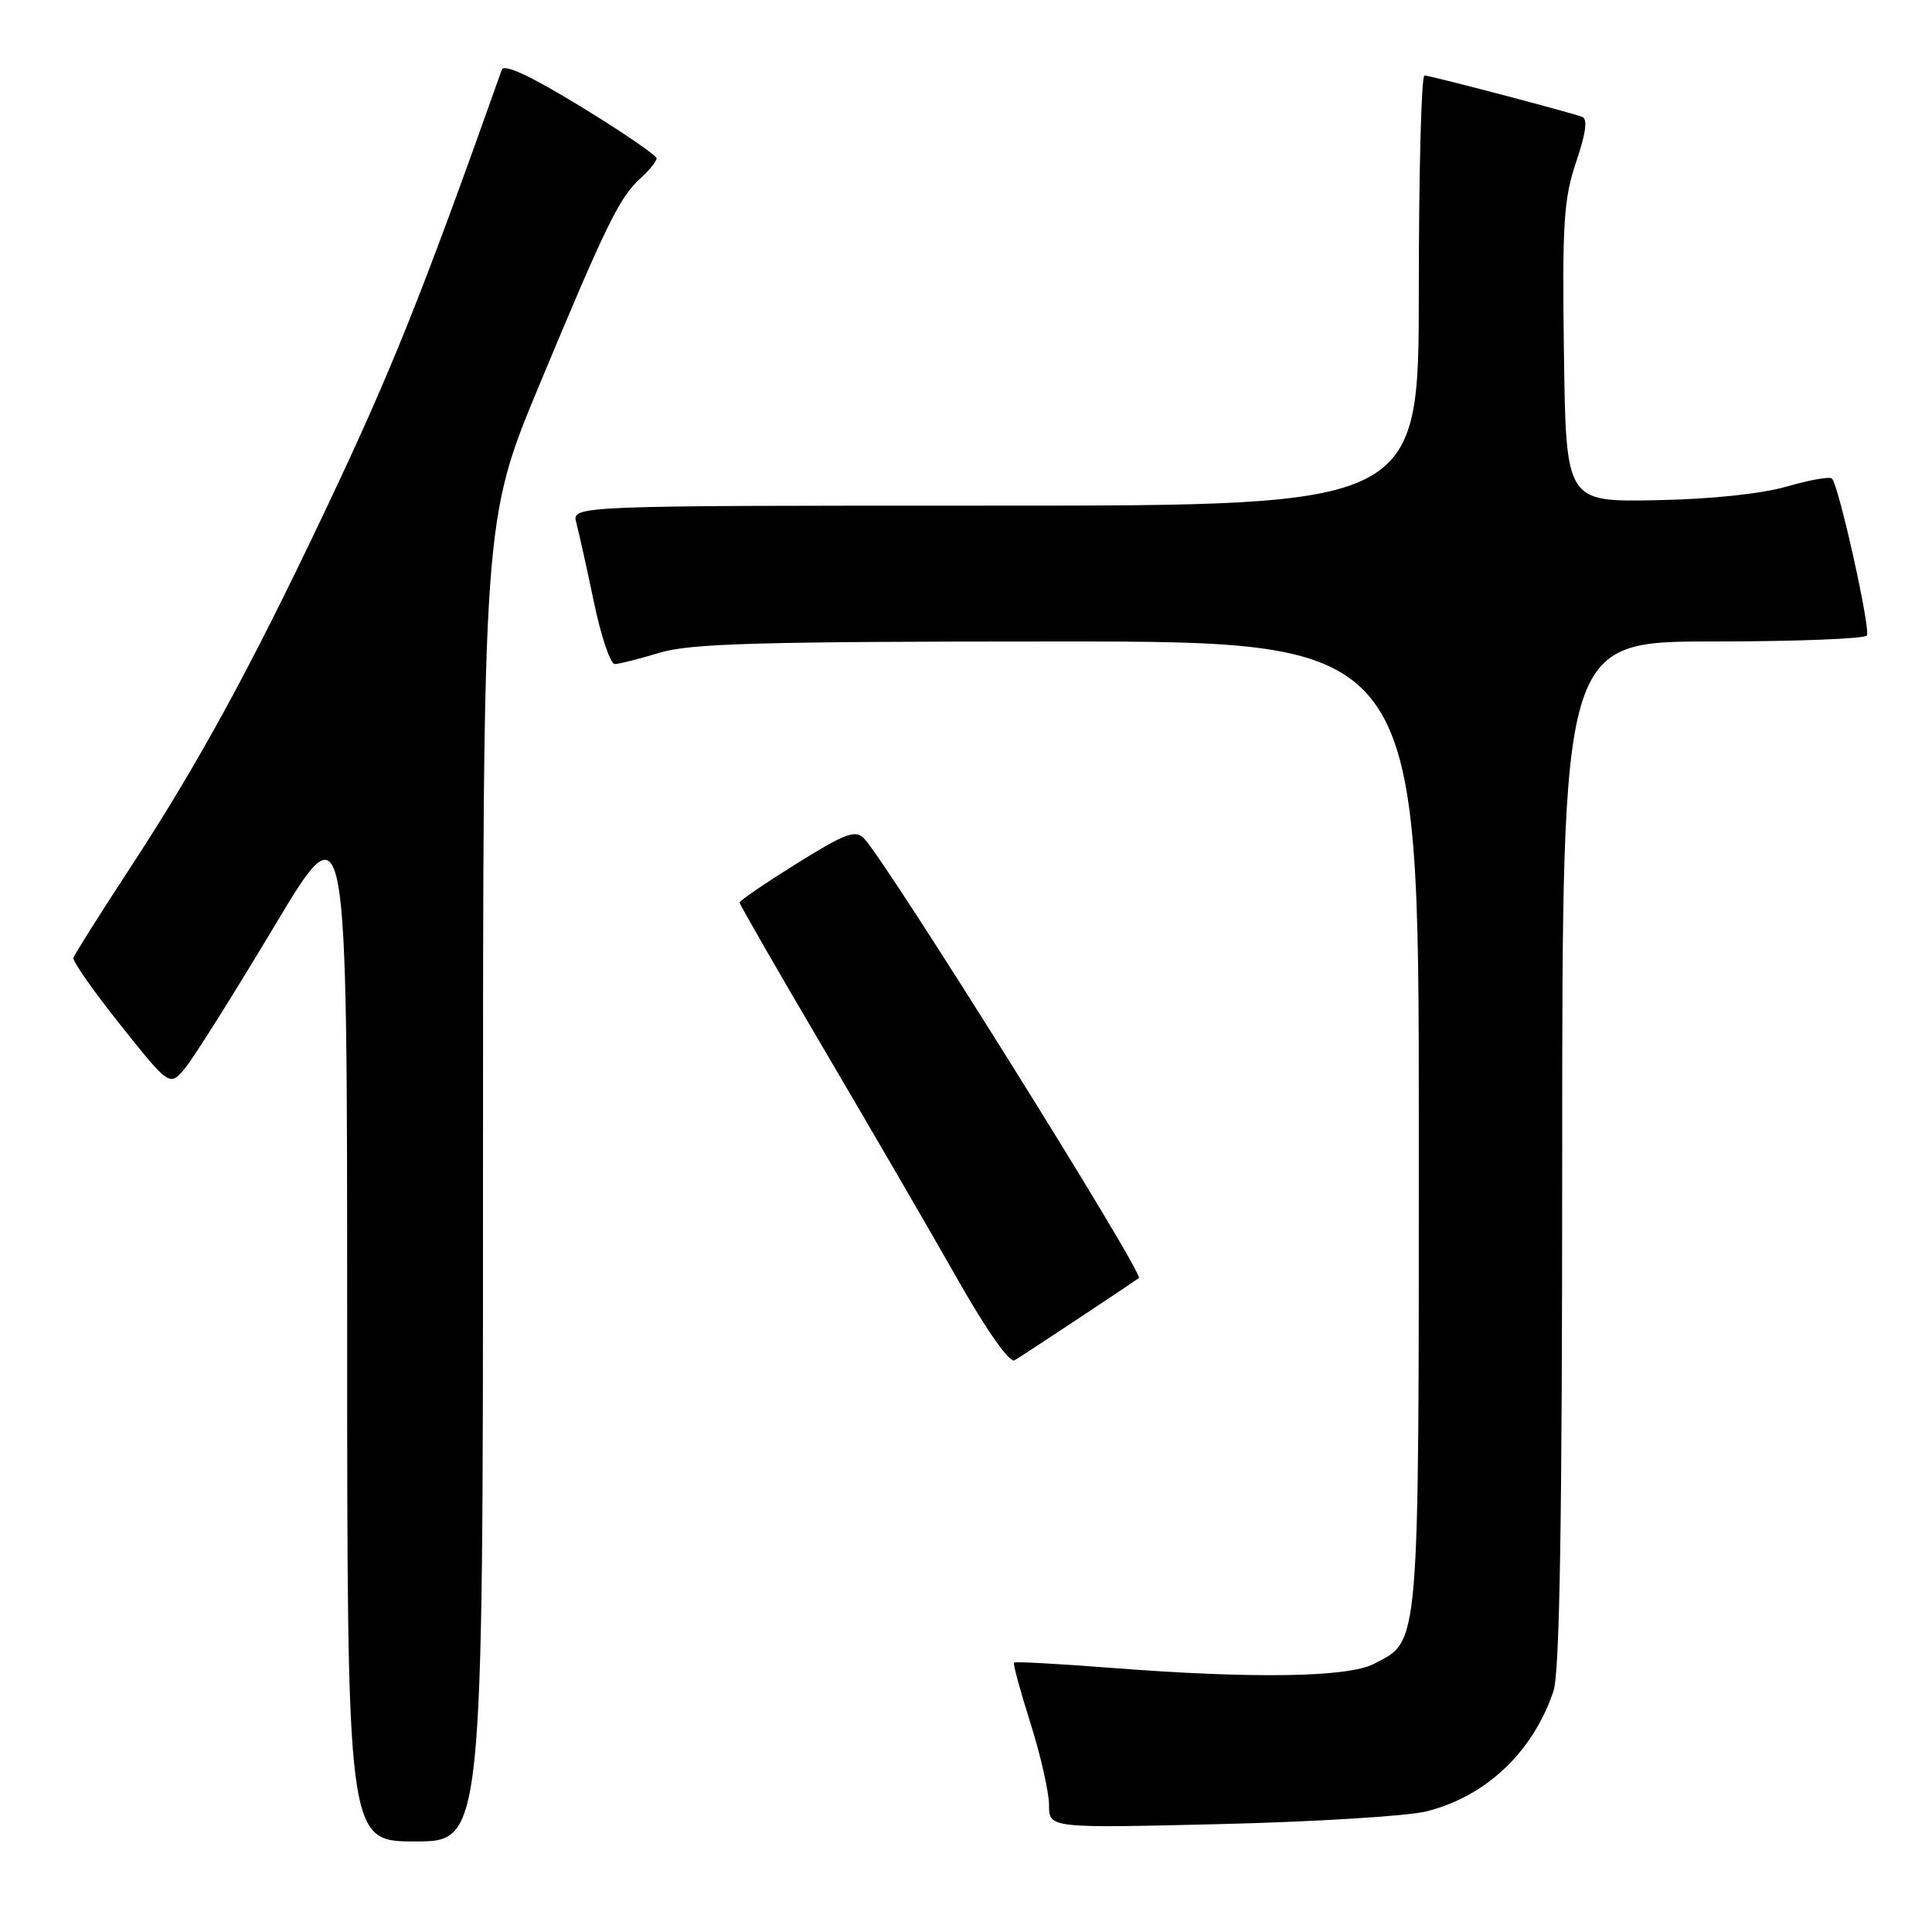 <?xml version="1.0" encoding="UTF-8" standalone="no"?>
<!DOCTYPE svg PUBLIC "-//W3C//DTD SVG 1.1//EN" "http://www.w3.org/Graphics/SVG/1.1/DTD/svg11.dtd" >
<svg xmlns="http://www.w3.org/2000/svg" xmlns:xlink="http://www.w3.org/1999/xlink" version="1.1" viewBox="0 0 256 256">
 <g >
 <path fill="currentColor"
d=" M 64.00 156.47 C 64.00 68.94 64.00 68.94 71.51 50.91 C 80.37 29.63 82.09 26.13 84.89 23.60 C 86.05 22.55 87.00 21.37 87.00 20.98 C 87.00 20.59 82.49 17.50 76.97 14.13 C 70.30 10.05 66.79 8.41 66.49 9.25 C 55.71 39.61 51.79 49.37 42.69 68.50 C 33.07 88.74 26.20 101.31 17.36 114.82 C 13.29 121.04 9.85 126.49 9.73 126.92 C 9.60 127.35 12.42 131.38 16.00 135.86 C 22.50 144.02 22.50 144.02 24.61 141.42 C 25.77 139.99 31.06 131.57 36.36 122.72 C 46.00 106.62 46.00 106.62 46.00 175.31 C 46.00 244.00 46.00 244.00 55.00 244.00 C 64.00 244.00 64.00 244.00 64.00 156.47 Z  M 189.00 240.02 C 196.90 238.04 203.10 232.18 205.84 224.10 C 206.67 221.66 207.00 201.53 207.00 152.85 C 207.00 85.00 207.00 85.00 226.94 85.00 C 237.91 85.00 247.10 84.64 247.37 84.21 C 247.89 83.37 243.65 64.31 242.74 63.41 C 242.45 63.12 239.75 63.60 236.75 64.47 C 233.40 65.44 226.66 66.15 219.39 66.28 C 207.50 66.50 207.50 66.50 207.23 46.78 C 206.99 29.60 207.20 26.33 208.85 21.45 C 210.16 17.58 210.40 15.72 209.62 15.47 C 207.01 14.60 189.44 10.00 188.75 10.00 C 188.34 10.00 188.00 22.82 188.00 38.50 C 188.00 67.00 188.00 67.00 131.88 67.00 C 75.77 67.00 75.77 67.00 76.36 69.25 C 76.69 70.49 77.74 75.21 78.69 79.75 C 79.63 84.29 80.88 88.00 81.46 87.99 C 82.03 87.98 84.71 87.31 87.41 86.49 C 91.46 85.26 100.65 85.00 140.16 85.00 C 188.00 85.00 188.00 85.00 188.00 149.05 C 188.00 219.32 188.17 217.31 182.03 220.48 C 178.57 222.27 165.95 222.46 147.07 220.99 C 140.24 220.46 134.52 220.15 134.36 220.30 C 134.21 220.46 135.19 224.07 136.54 228.33 C 137.89 232.59 139.00 237.47 139.00 239.17 C 139.00 242.25 139.00 242.25 161.75 241.70 C 174.26 241.40 186.53 240.64 189.00 240.02 Z  M 143.00 174.64 C 147.12 171.91 150.68 169.53 150.91 169.35 C 151.62 168.77 117.49 114.19 114.49 111.10 C 113.34 109.91 112.02 110.41 105.57 114.42 C 101.41 117.02 98.00 119.34 98.00 119.59 C 98.00 119.83 103.09 128.69 109.32 139.27 C 115.54 149.84 123.50 163.54 126.99 169.70 C 130.75 176.32 133.79 180.64 134.43 180.25 C 135.02 179.90 138.88 177.37 143.00 174.64 Z "/>
</g>
</svg>